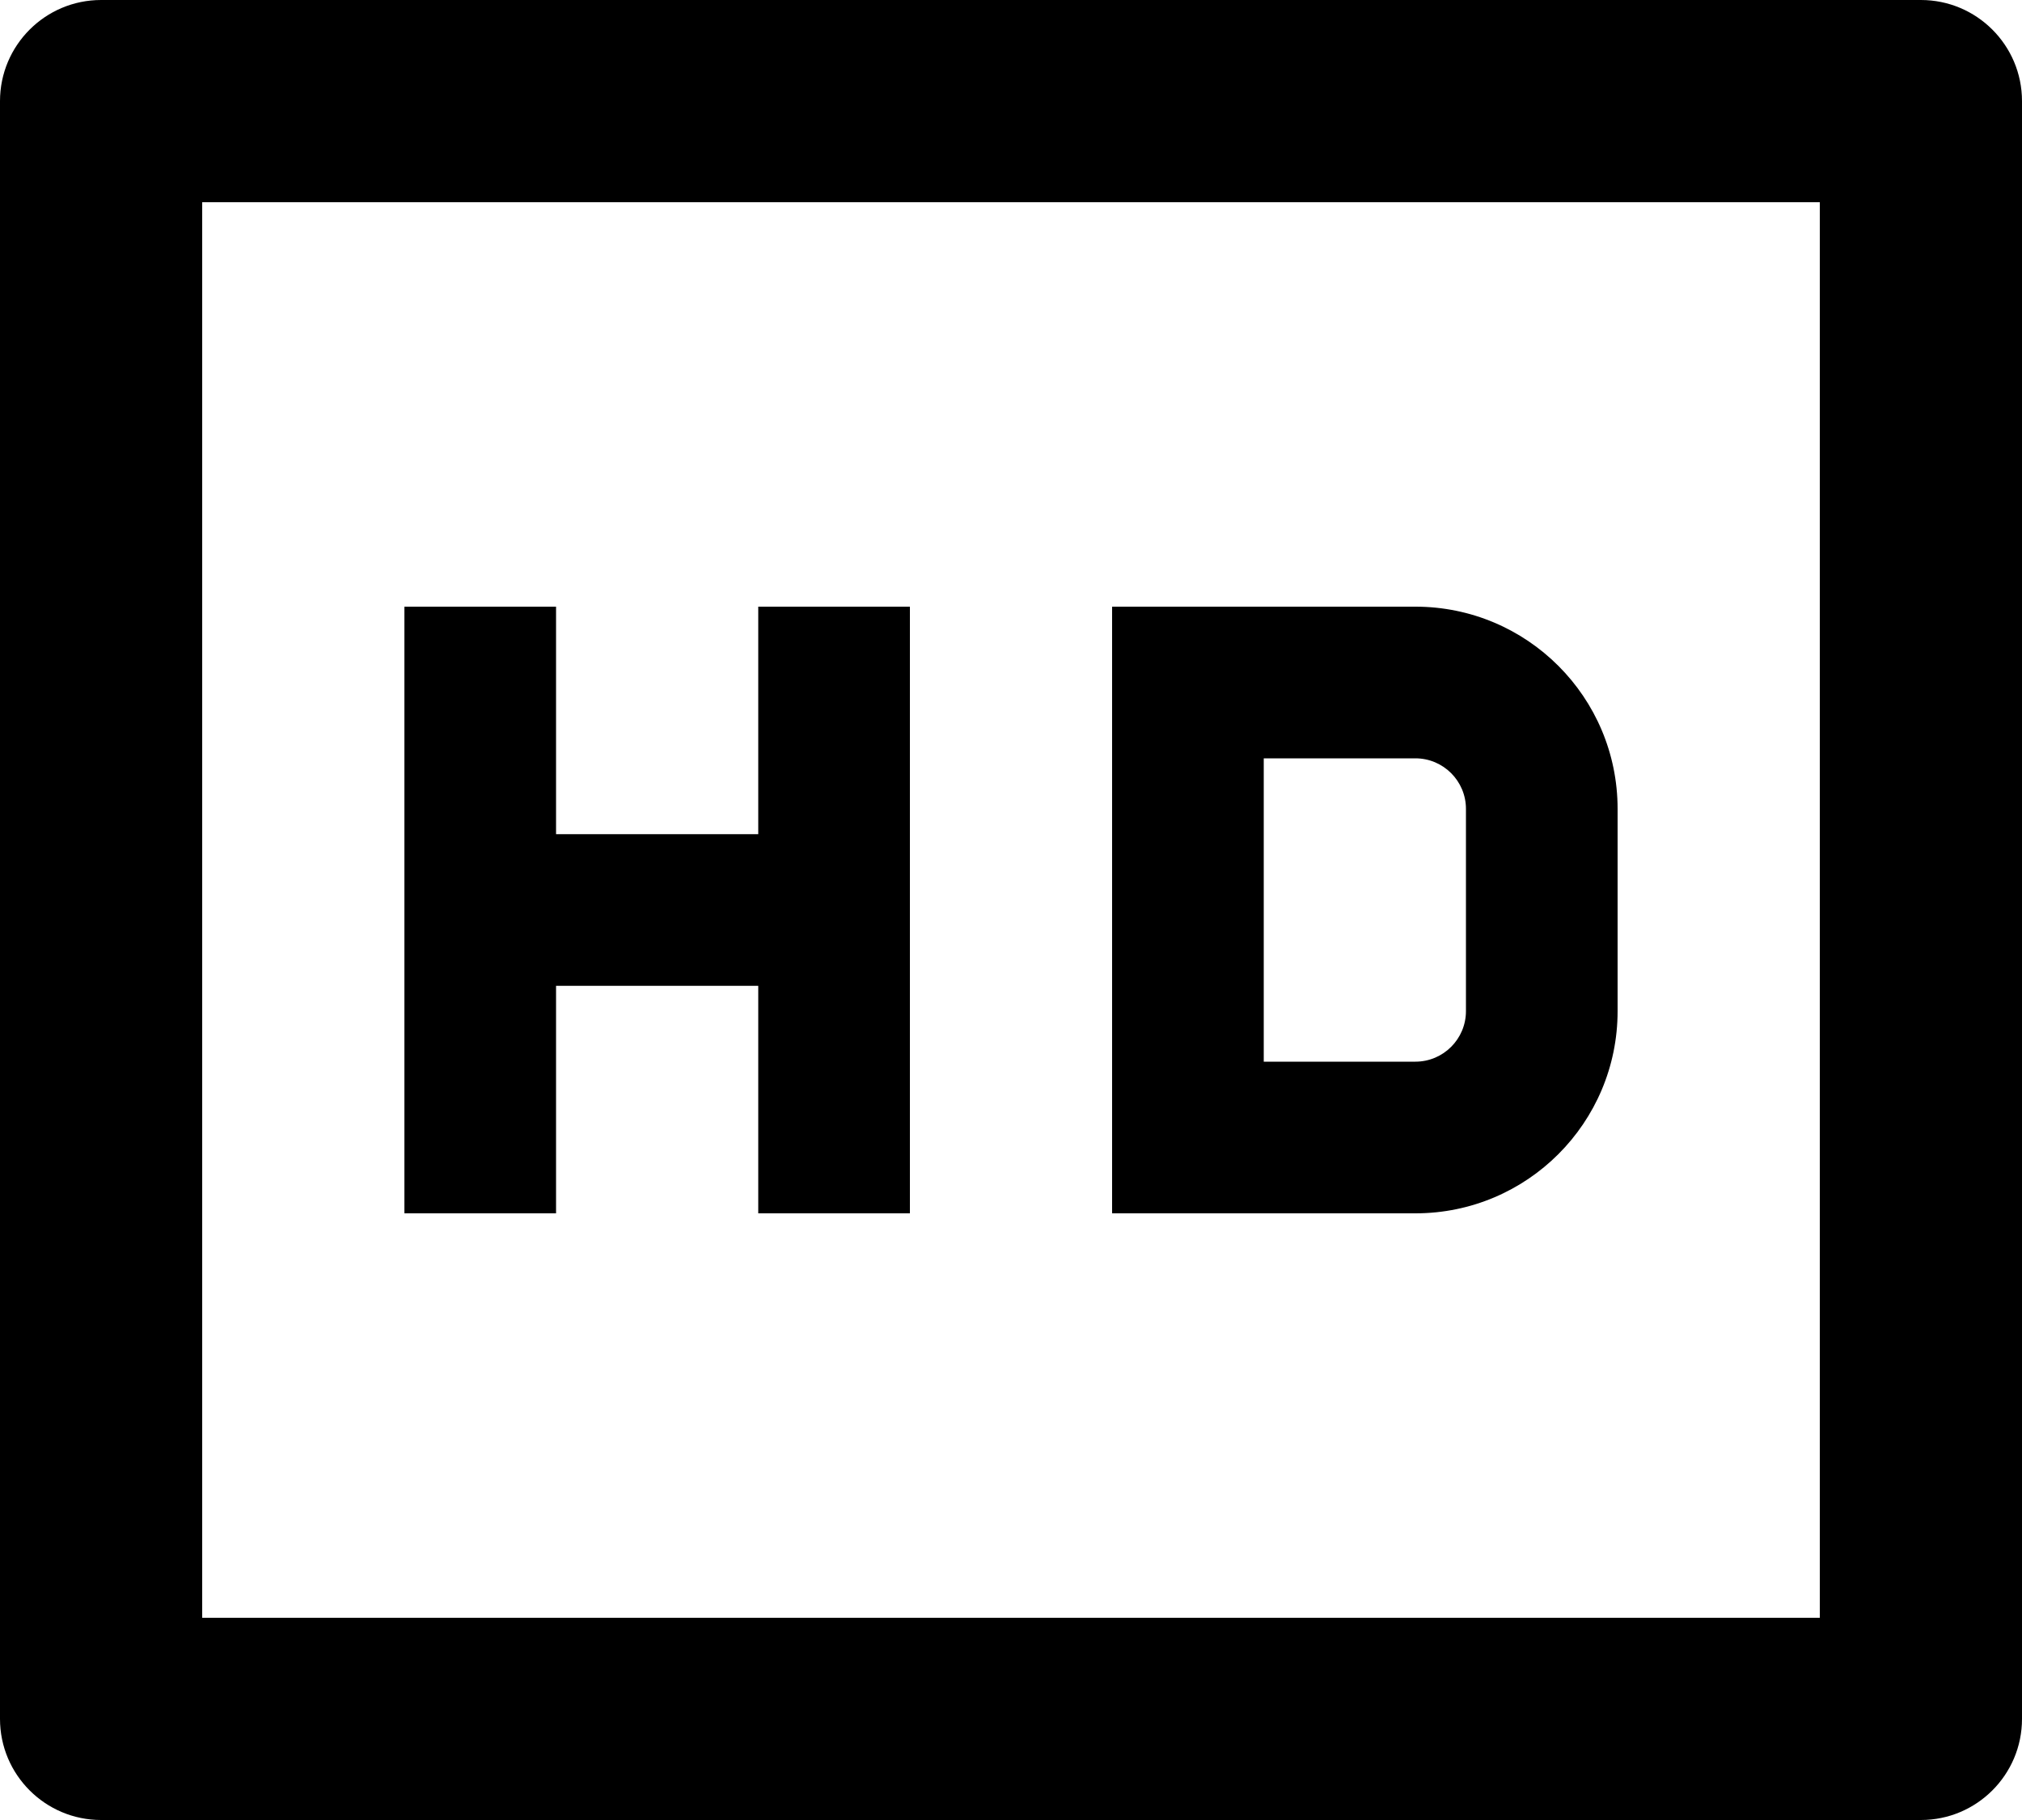 <svg width="20" height="18" viewBox="0 0 20 18" fill="none" xmlns="http://www.w3.org/2000/svg">
<path d="M2 2V16H18V2H2ZM1 0H19C19.552 0 20 0.448 20 1V17C20 17.552 19.552 18 19 18H1C0.448 18 0 17.552 0 17V1C0 0.448 0.448 0 1 0ZM5.5 8.25H7.5V6H9V12H7.5V9.75H5.5V12H4V6H5.5V8.25ZM12.5 7.5V10.5H14C14.276 10.5 14.5 10.276 14.5 10V8C14.5 7.724 14.276 7.5 14 7.5H12.5ZM11 6H14C15.105 6 16 6.895 16 8V10C16 11.105 15.105 12 14 12H11V6Z" fill="currentColor"/>
</svg>
